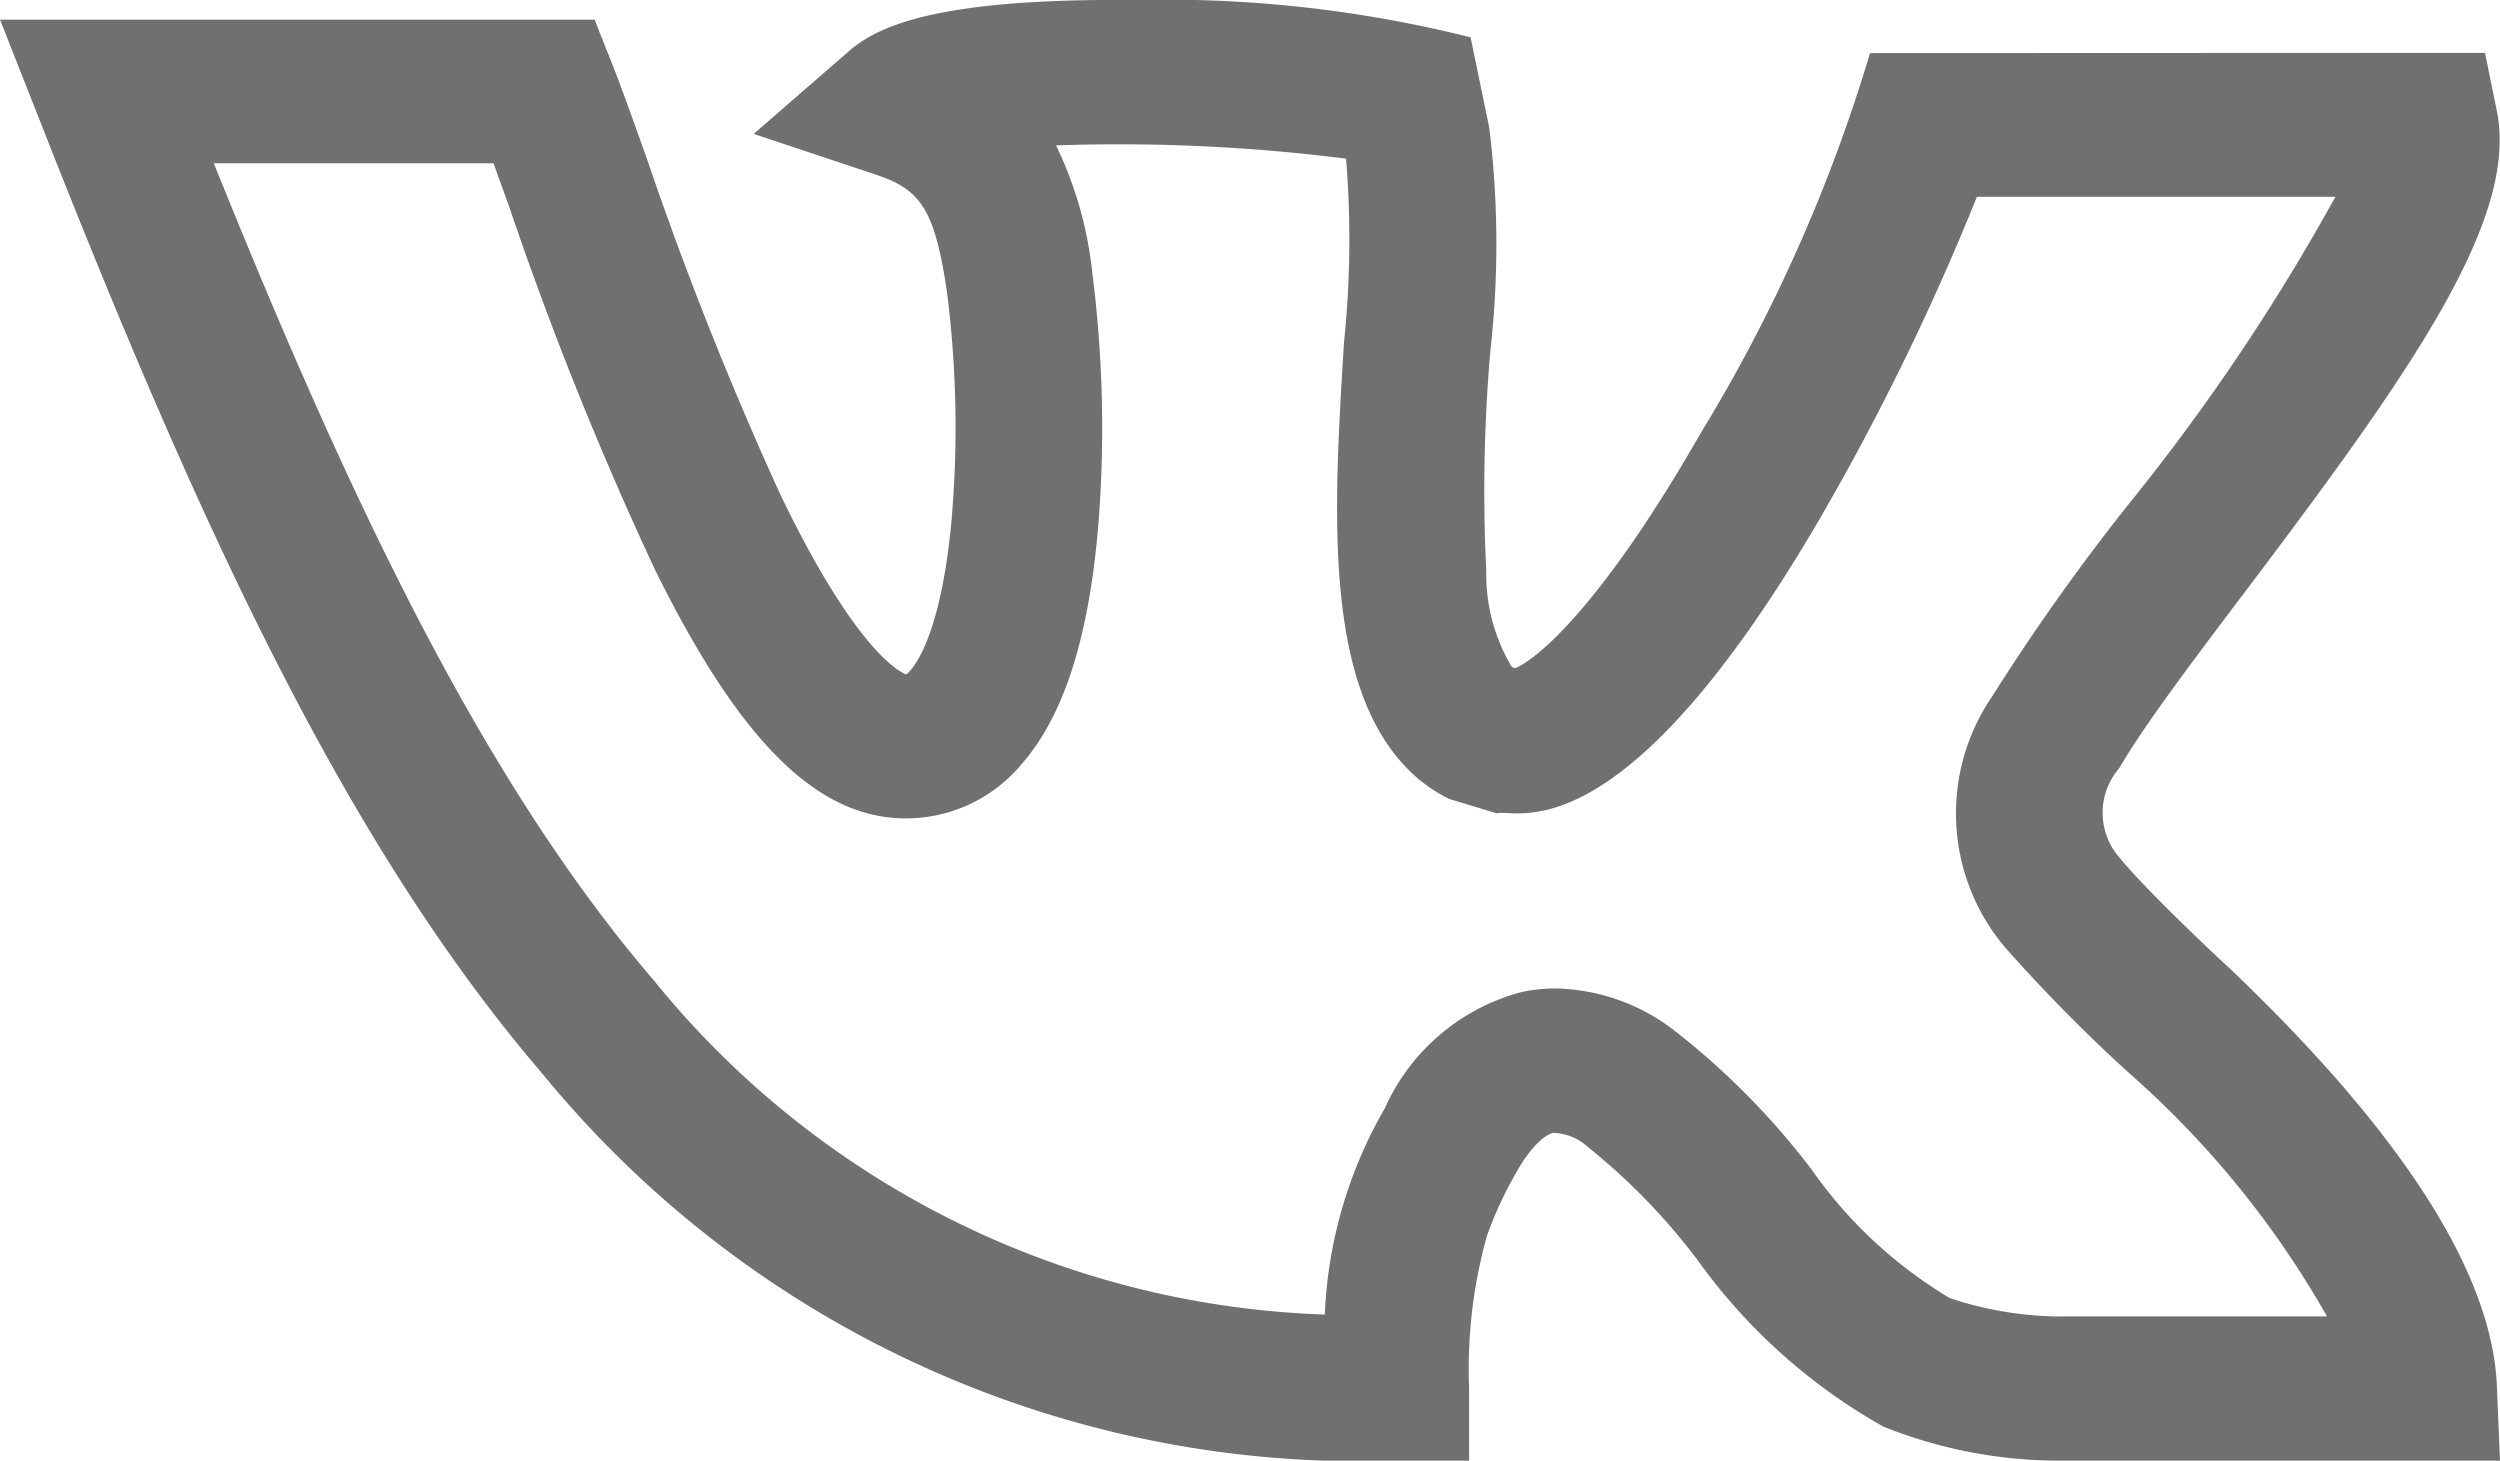 <svg xmlns="http://www.w3.org/2000/svg" viewBox="0 0 50 29.214">
  <defs>
    <style>
      .cls-1 {
        fill: #707070;
      }
    </style>
  </defs>
  <path id="_020-vk" data-name="020-vk" class="cls-1" d="M44.6,19.872l-.027-.025c-.427-.388-1.735-1.64-2.176-2.187a1.363,1.363,0,0,1-.01-1.8c.49-.847,1.472-2.147,2.512-3.523,3.329-4.406,5.479-7.457,5.037-9.623L49.7,1.556l-12.3.005a32.261,32.261,0,0,1-3.392,7.611c-1.963,3.425-3.251,4.5-3.7,4.69l-.07-.021a3.588,3.588,0,0,1-.512-1.912,32.351,32.351,0,0,1,.082-4.421,19.055,19.055,0,0,0-.023-4.455l-.373-1.807A25.01,25.01,0,0,0,22.705.5c-3.985-.04-5.156.526-5.731,1.026l-1.9,1.651,2.4.8c.915.3,1.218.652,1.468,2.385a21.337,21.337,0,0,1,.072,4.721c-.252,2.429-.857,2.881-.888,2.905-.1-.035-.987-.415-2.52-3.6a71.767,71.767,0,0,1-2.677-6.74c-.78-2.188-.639-1.722-1.035-2.756H0L.77,2.843C3.979,11.02,6.924,17.405,10.864,21.992a21.129,21.129,0,0,0,17.053,7.721h1.465V28.271a9.949,9.949,0,0,1,.356-3.054,7.521,7.521,0,0,1,.553-1.207c.307-.572.608-.817.772-.854a1.077,1.077,0,0,1,.7.287,12.691,12.691,0,0,1,2.193,2.263,11.5,11.5,0,0,0,3.709,3.324,9.451,9.451,0,0,0,3.476.682H50l-.063-1.5C49.843,25.967,48.048,23.161,44.6,19.872Zm-3.4,6.957h-.024a7.107,7.107,0,0,1-2.18-.368,9.013,9.013,0,0,1-2.762-2.569,15.088,15.088,0,0,0-2.718-2.76,4.013,4.013,0,0,0-2.4-.864,3.224,3.224,0,0,0-.7.076,4.159,4.159,0,0,0-2.72,2.322,8.976,8.976,0,0,0-1.2,4.124,18.04,18.04,0,0,1-13.4-6.66c-3.366-3.919-6.015-9.4-8.82-16.366H9.87c.092.254.191.533.3.828a70.9,70.9,0,0,0,2.925,7.291c1.7,3.447,3.247,4.984,5.025,4.984a3.009,3.009,0,0,0,2.3-1.071c.882-1,1.394-2.648,1.565-5.041a24.548,24.548,0,0,0-.139-4.8,7.686,7.686,0,0,0-.725-2.548,36.178,36.178,0,0,1,5.8.265,19.827,19.827,0,0,1-.04,3.661c-.214,3.456-.435,7.022,1.424,8.69a3.088,3.088,0,0,0,.684.457l.946.286c.365-.111,2.48.945,6.483-5.931a50,50,0,0,0,3.12-6.4c1.492,0,6.573,0,7.17,0a42.129,42.129,0,0,1-4.16,6.178,43.955,43.955,0,0,0-2.707,3.817,4.147,4.147,0,0,0,.225,4.974l.018.023a32.418,32.418,0,0,0,2.488,2.524,18.862,18.862,0,0,1,3.968,4.876H41.2Zm0,0" transform="translate(0 -0.499)"/>
</svg>
